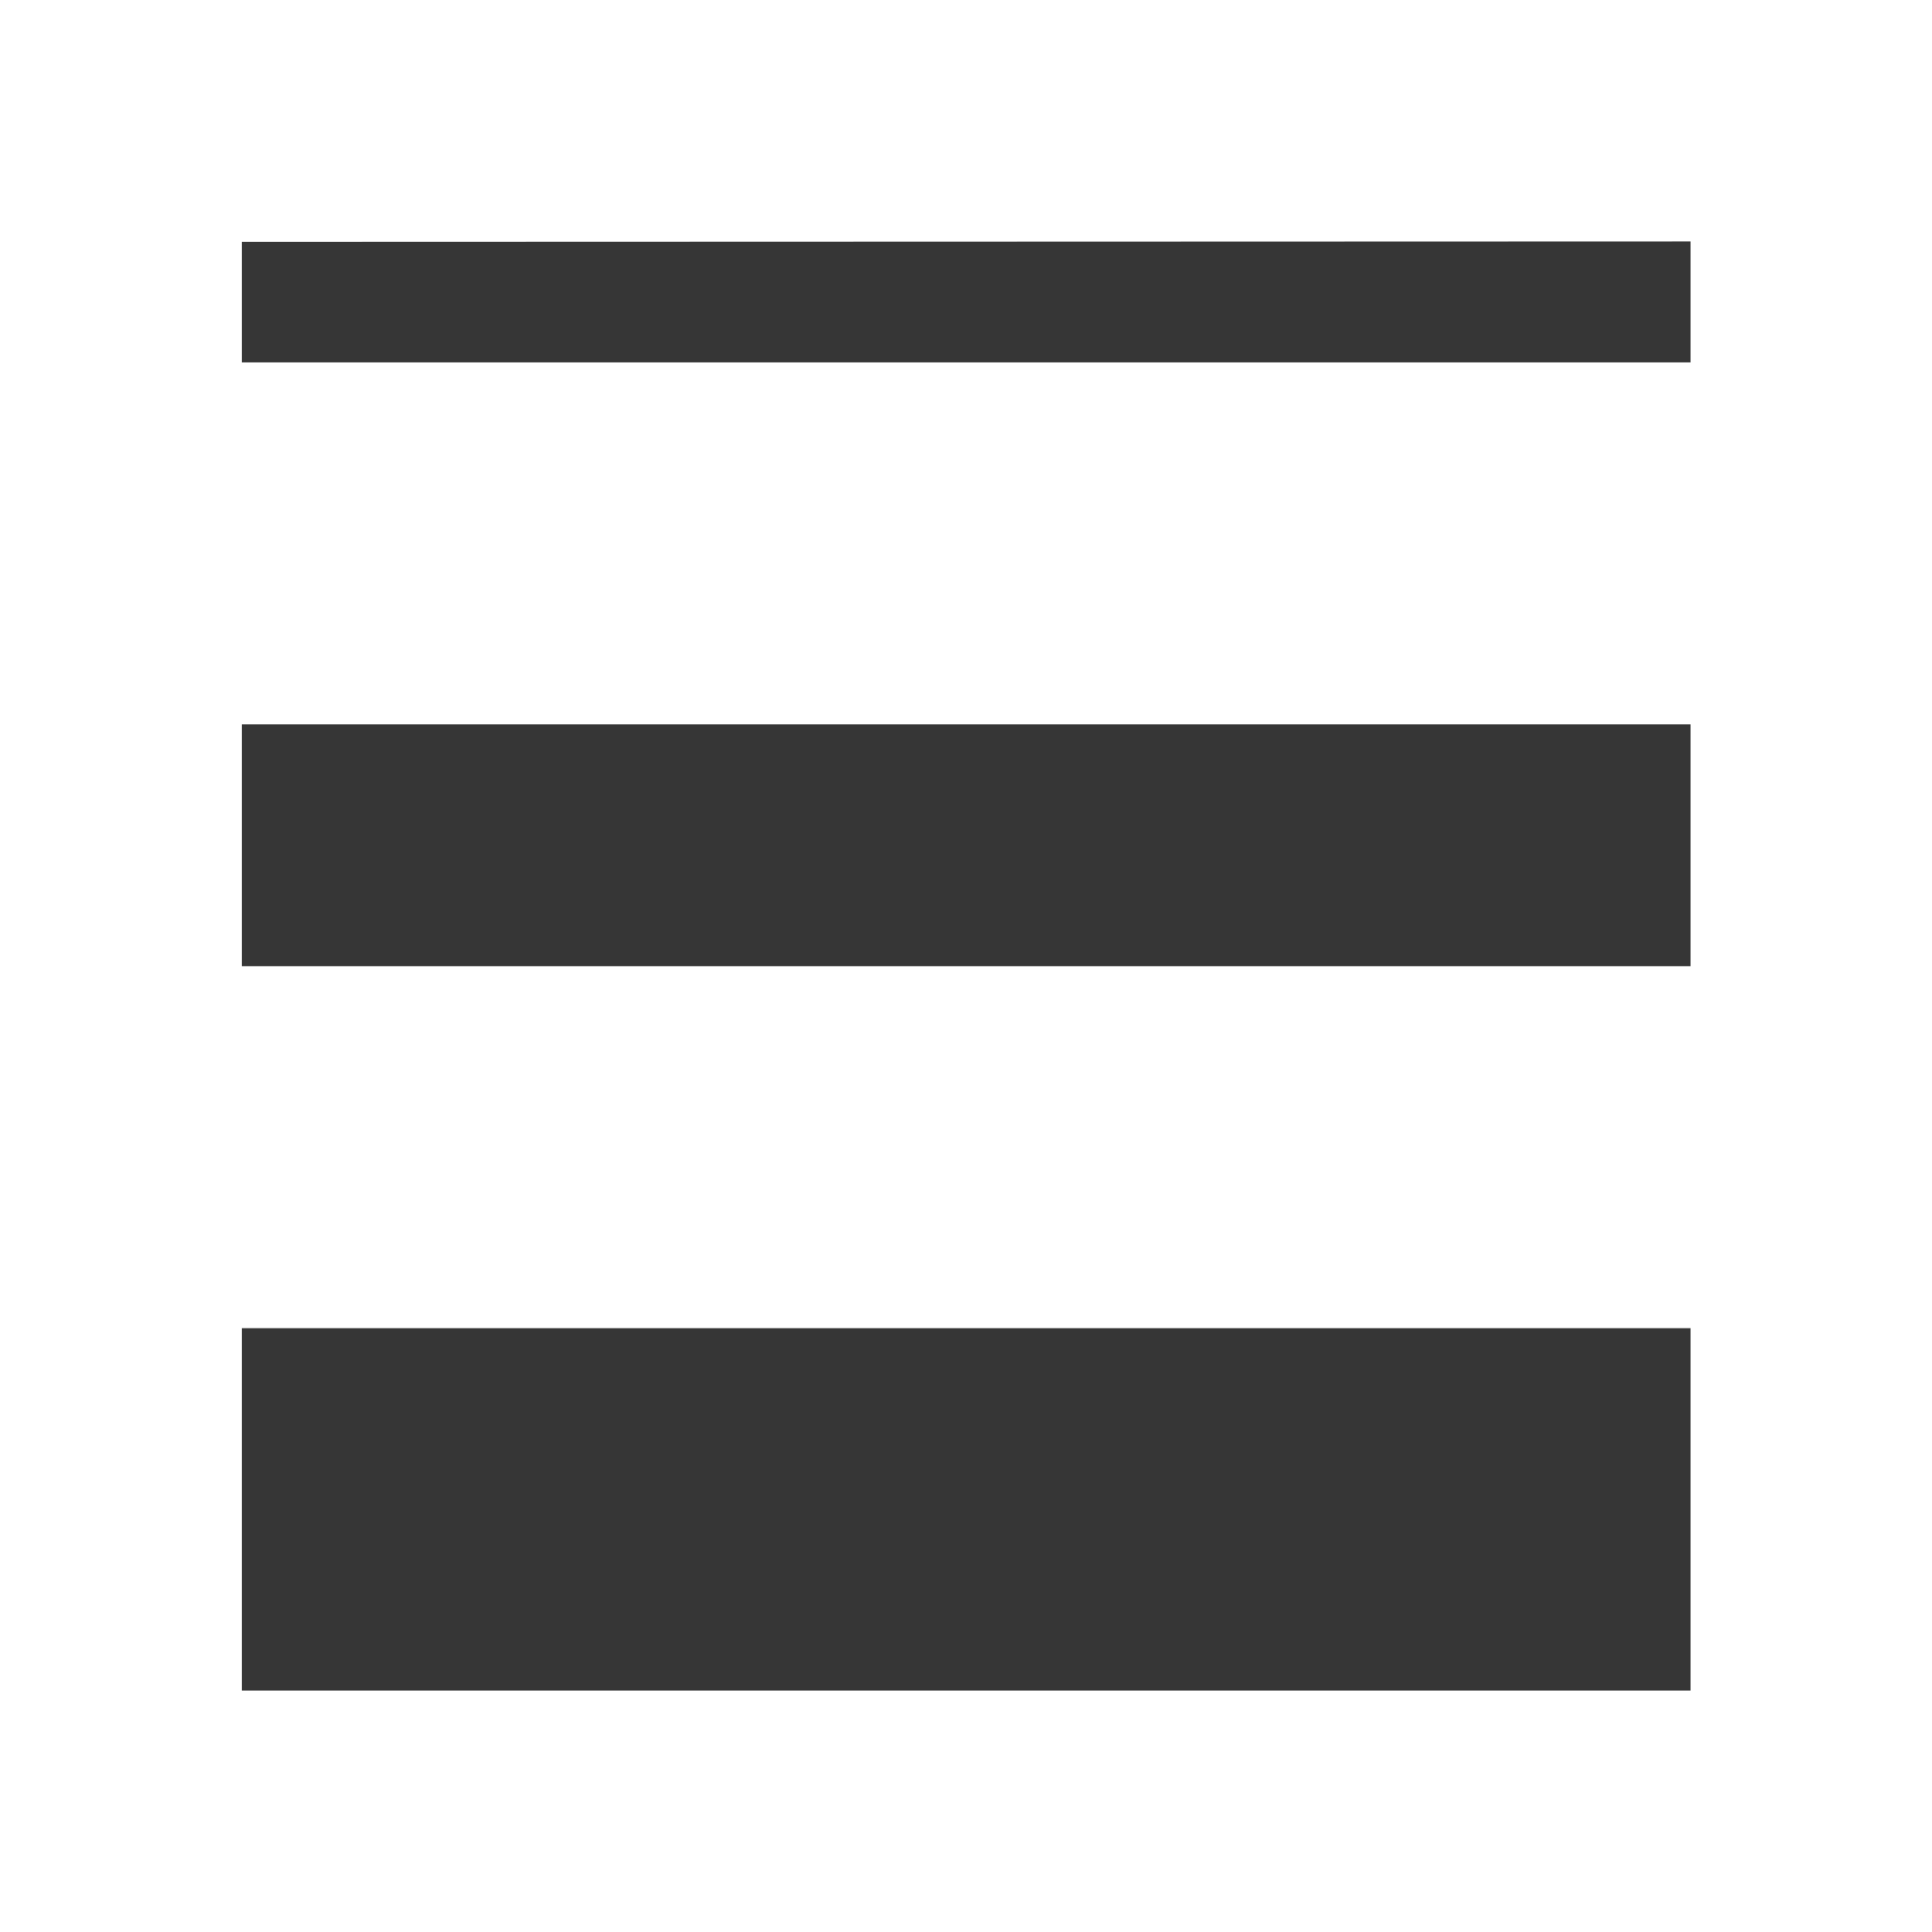 <svg height="16" viewBox="0 0 4.233 4.233" width="16" xmlns="http://www.w3.org/2000/svg"><style type="text/css" id="current-color-scheme">
    .ColorScheme-Text {
        color:#363636;
    }
    </style><path d="M.53.53v.264h3.174V.529zm0 1.057v.53h3.174v-.53zm0 1.323v.794h3.174V2.91z" class="ColorScheme-Text" fill="currentColor"/>
</svg>
